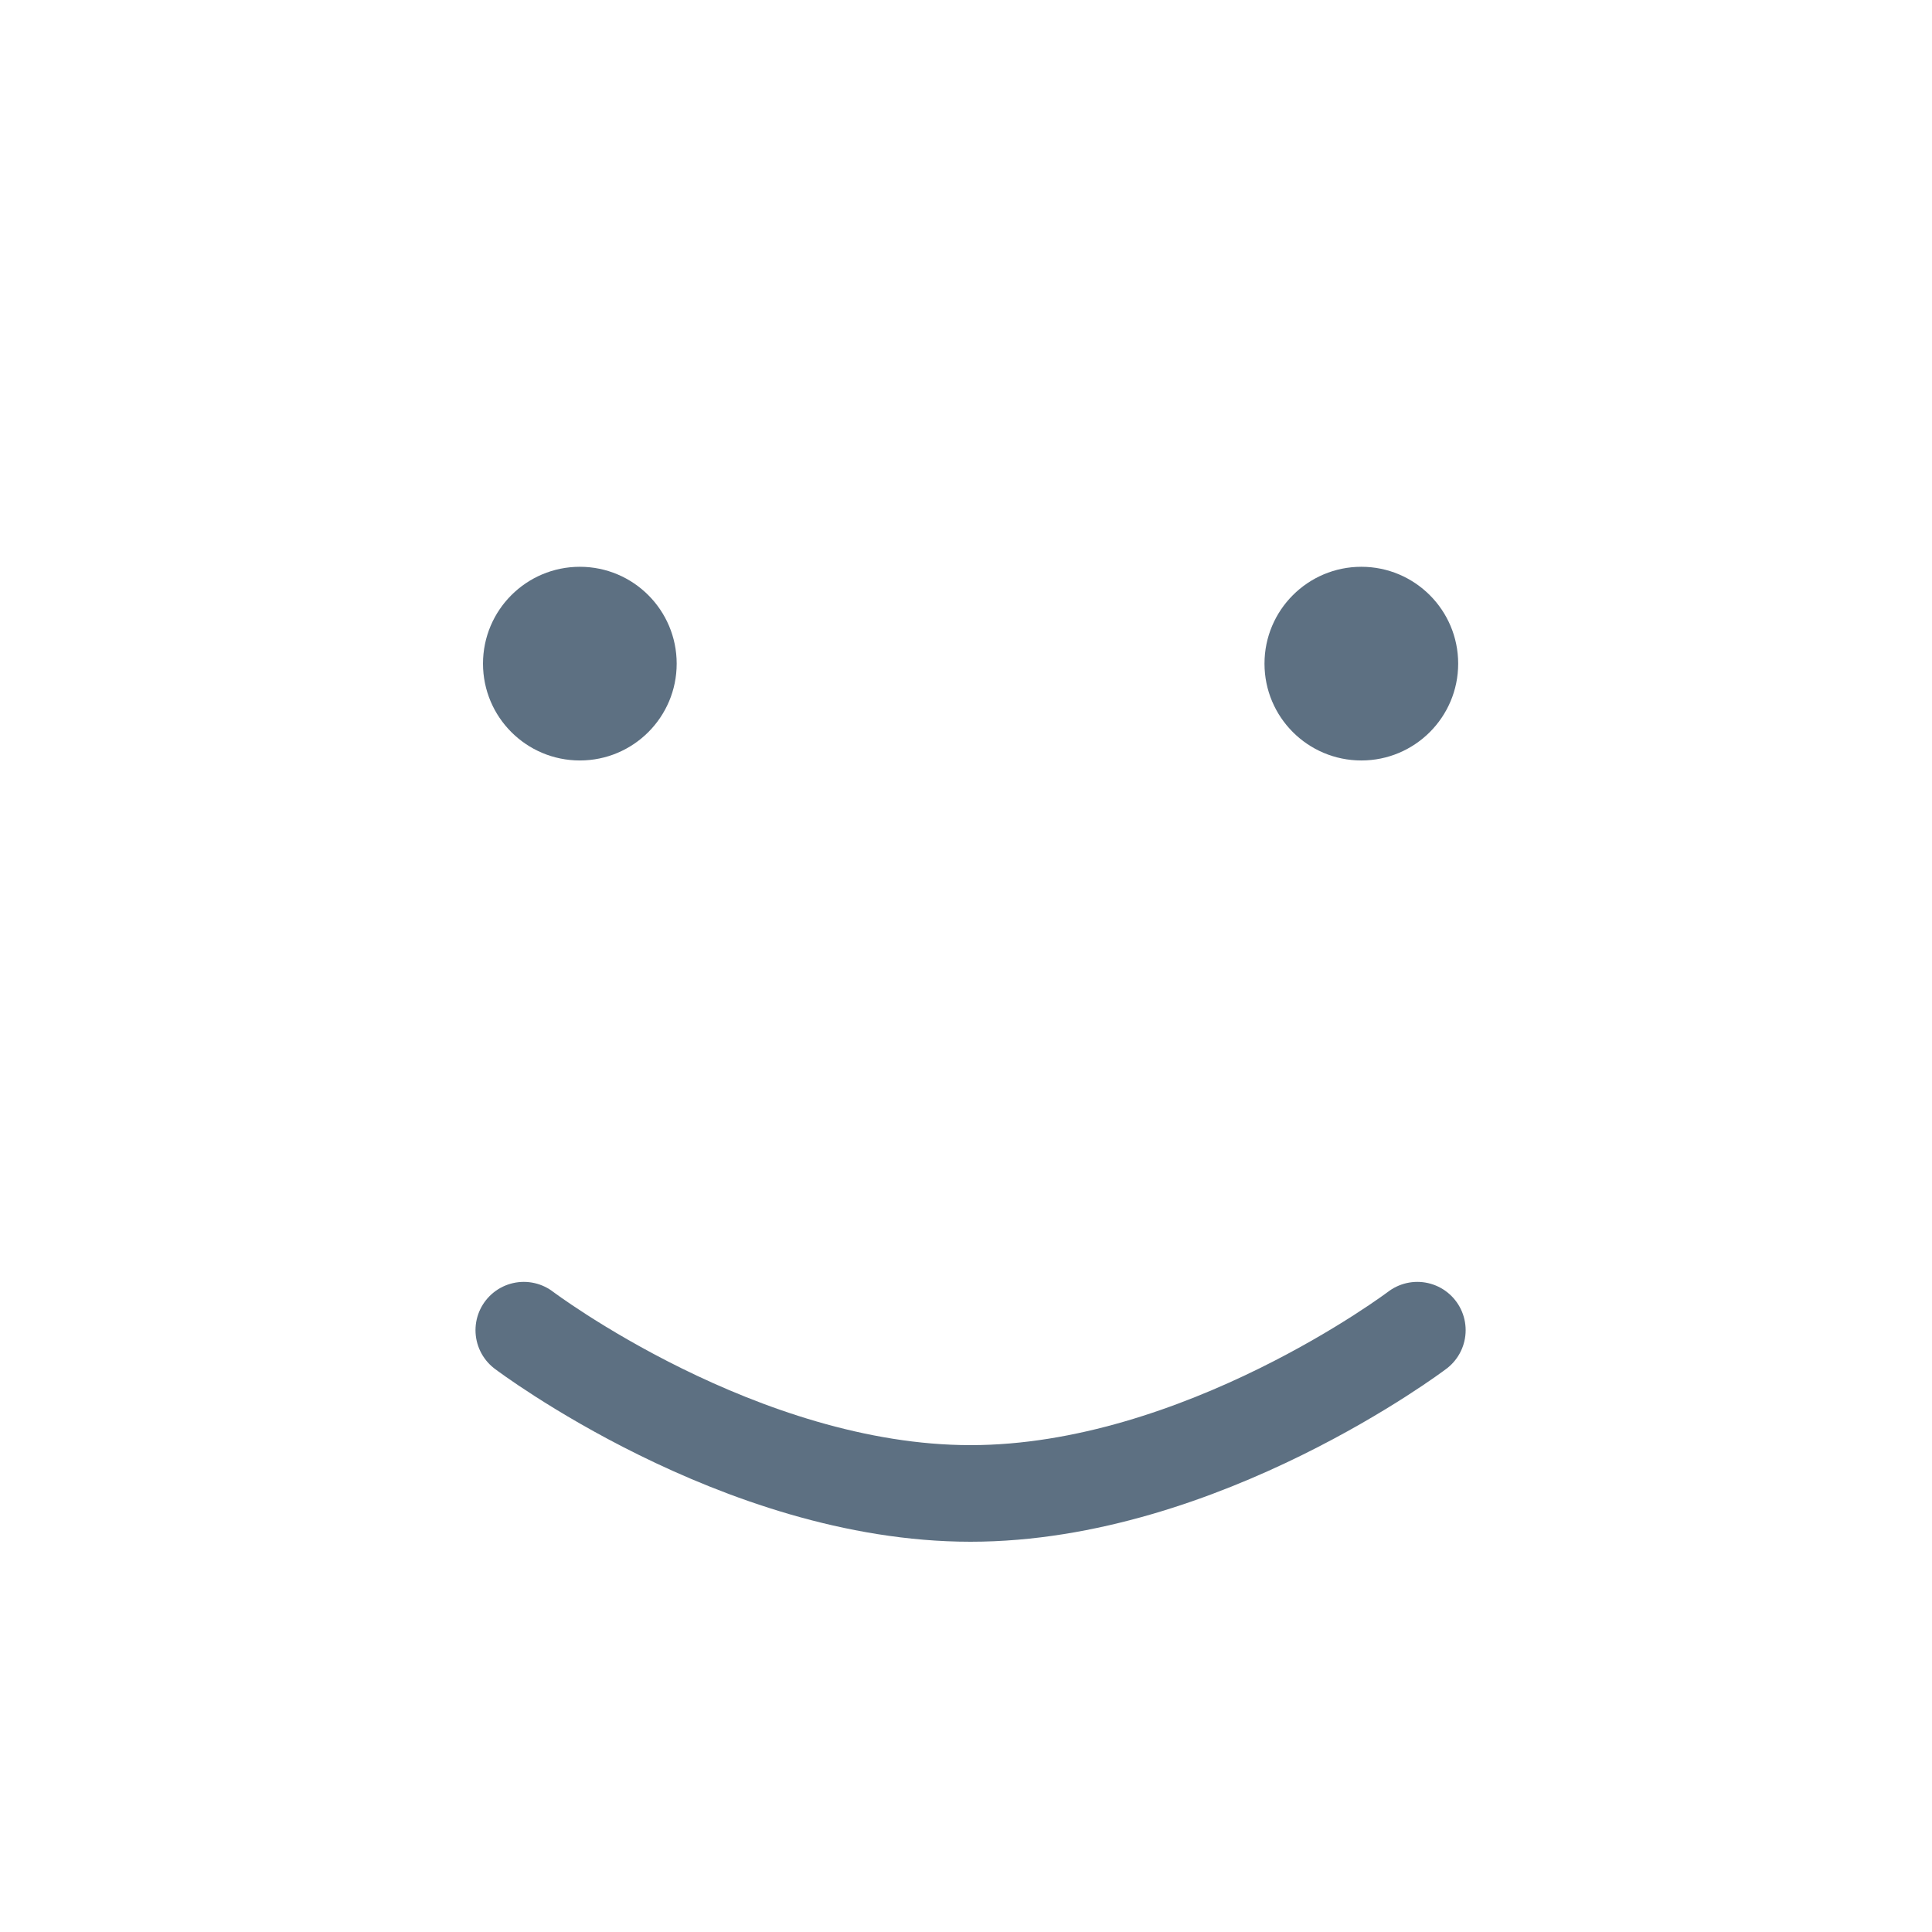 <svg width="60" height="60" viewBox="0 0 60 60" fill="none" xmlns="http://www.w3.org/2000/svg">
<path d="M44.017 41.31C44.017 41.31 37.312 46.38 30.142 46.38C22.973 46.38 16.267 41.31 16.267 41.31" stroke="#5D7082" stroke-width="3" stroke-miterlimit="10" stroke-linecap="round"/>
<path d="M18.008 23.617C19.669 23.617 21.015 22.271 21.015 20.61C21.015 18.949 19.669 17.602 18.008 17.602C16.346 17.602 15 18.949 15 20.61C15 22.271 16.346 23.617 18.008 23.617Z" fill="#5D7082"/>
<path d="M42.278 23.617C43.938 23.617 45.285 22.271 45.285 20.61C45.285 18.949 43.938 17.602 42.278 17.602C40.617 17.602 39.27 18.949 39.27 20.61C39.27 22.271 40.617 23.617 42.278 23.617Z" fill="#5D7082"/>
</svg>
